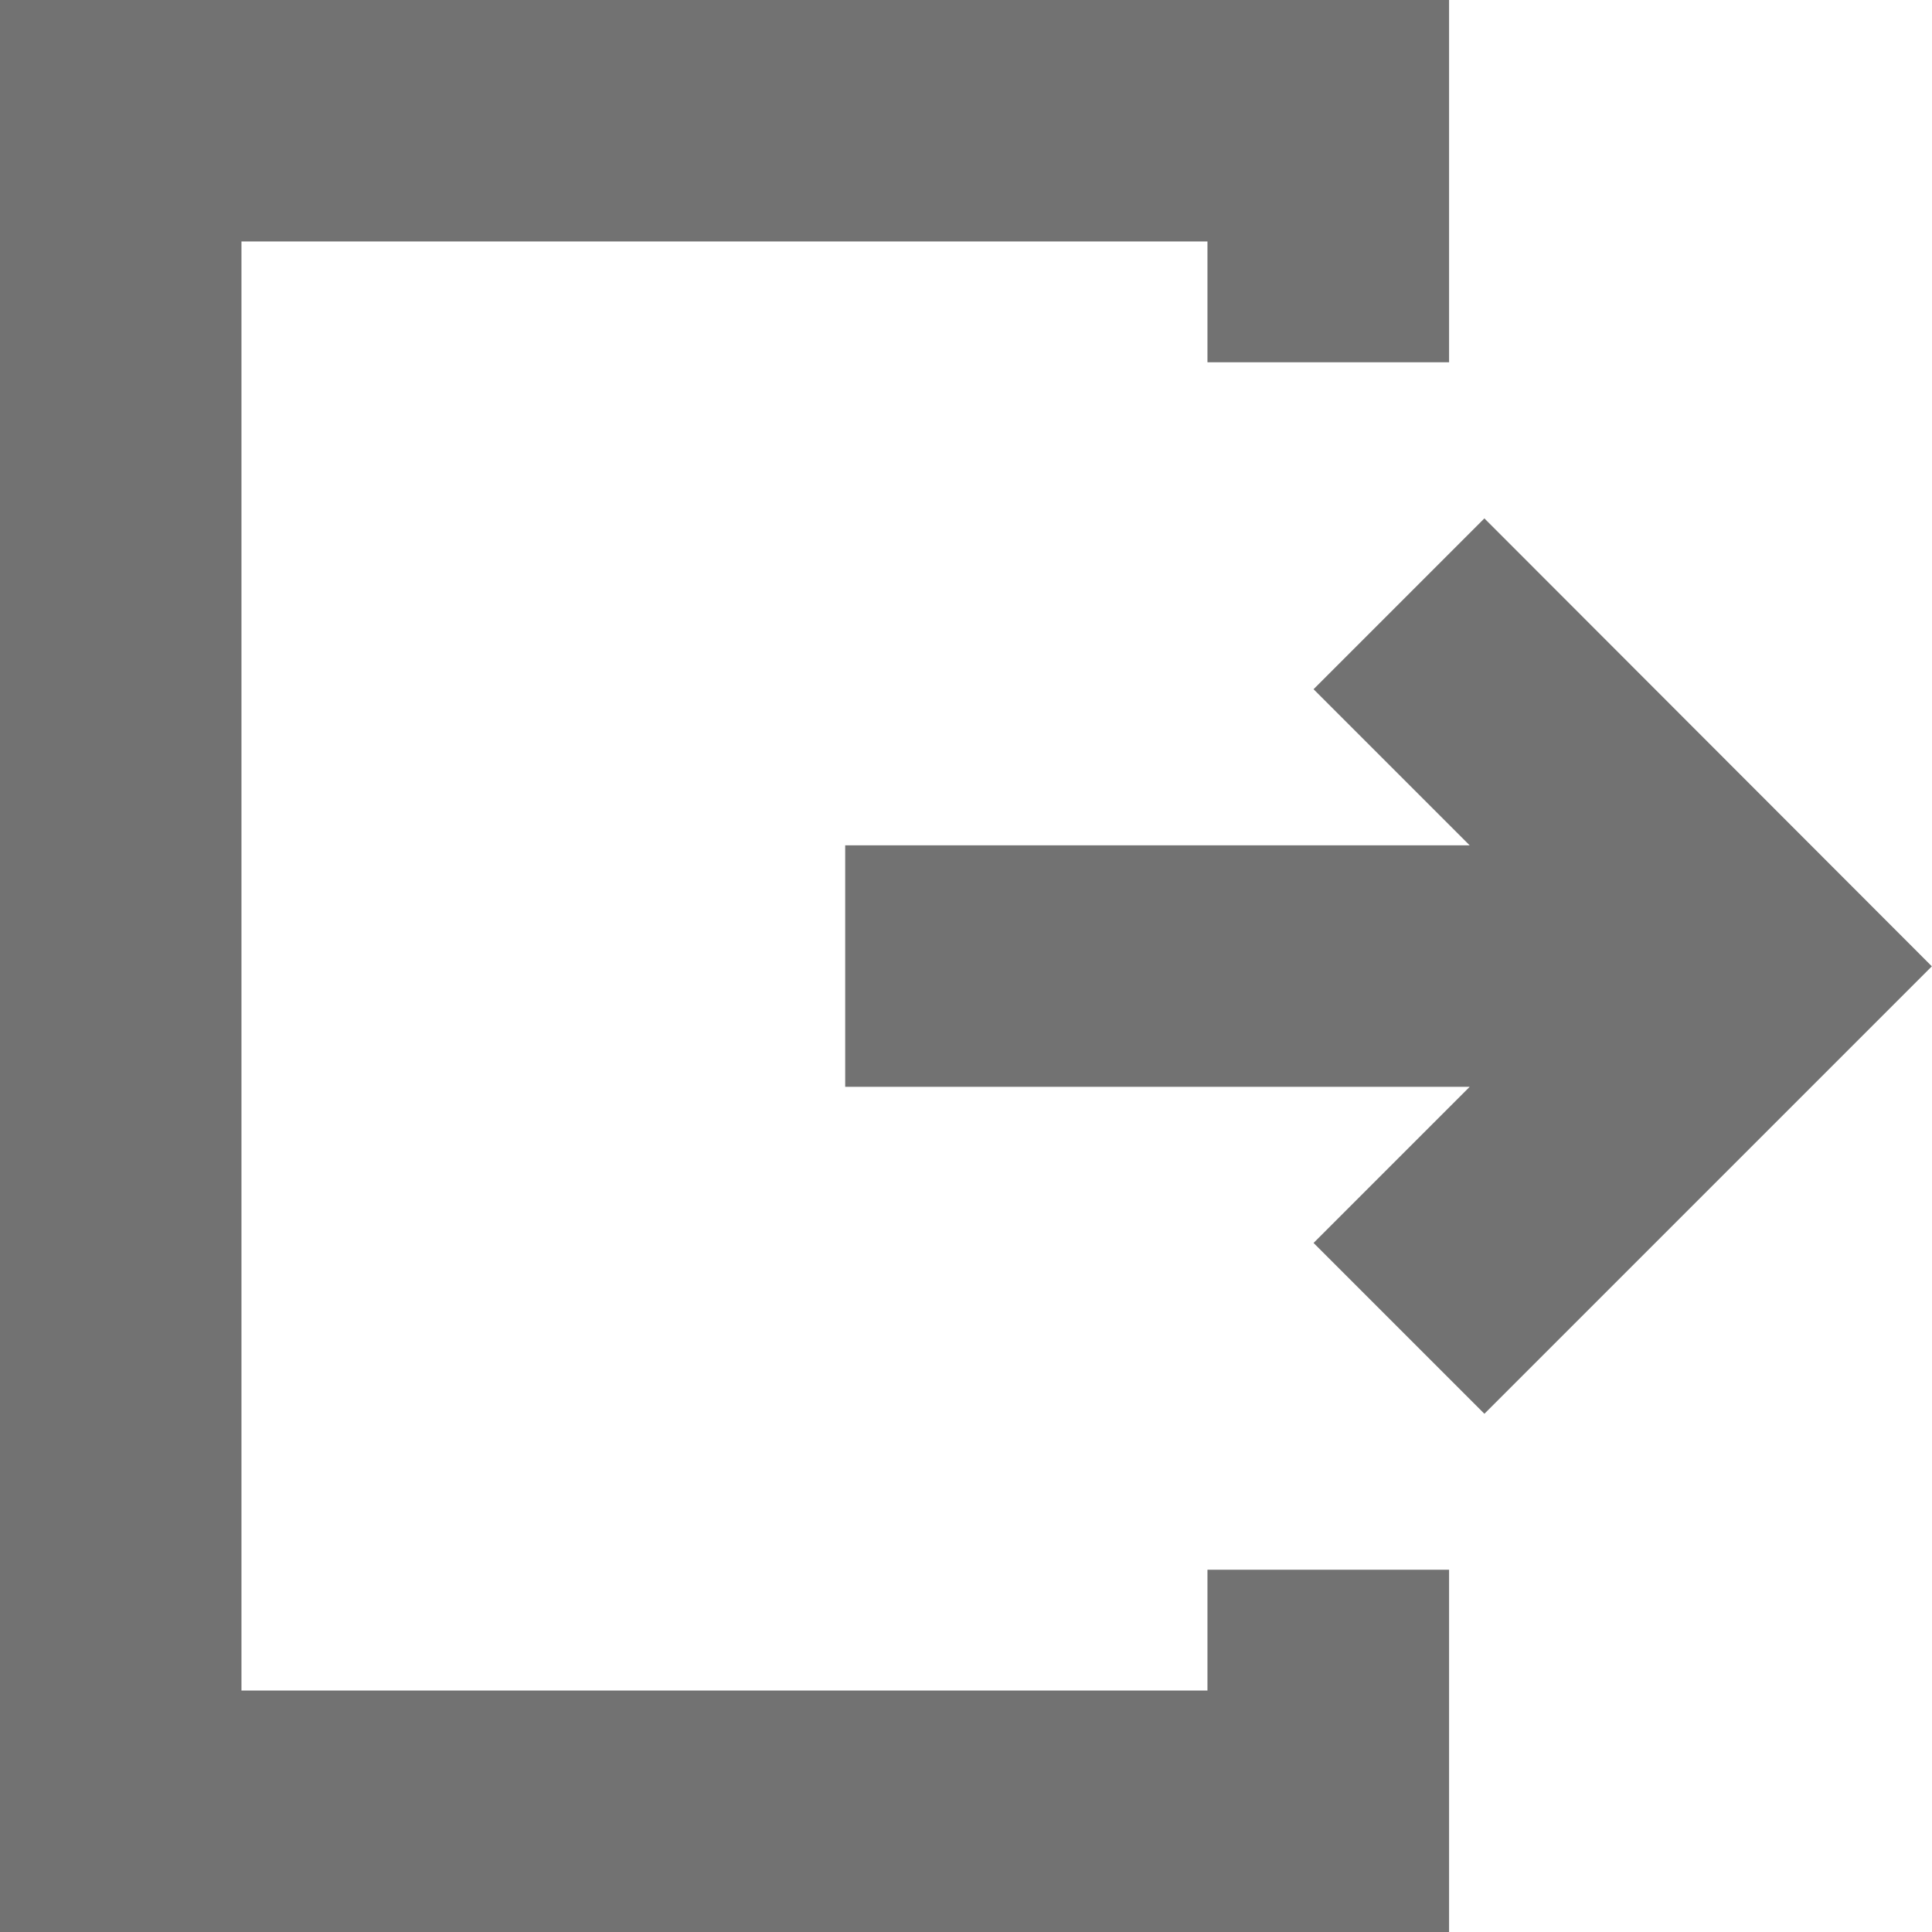 <svg id="sign-out_1_" data-name="sign-out (1)" xmlns="http://www.w3.org/2000/svg" width="12.09" height="12.09" viewBox="0 0 12.09 12.09">
  <path id="Path_1335" data-name="Path 1335" d="M7.556,10.579H1.511V1.511H7.556v.756H9.068V0H0V12.09H9.068V9.823H7.556v.756Z" fill="#727272"/>
  <path id="Path_1336" data-name="Path 1336" d="M229.555,138.329l-1.069,1.069.977.977h-3.908v1.511h3.908l-.977.977,1.069,1.069,2.8-2.8Z" transform="translate(-220.266 -135.085)" fill="#727272"/>
</svg>
